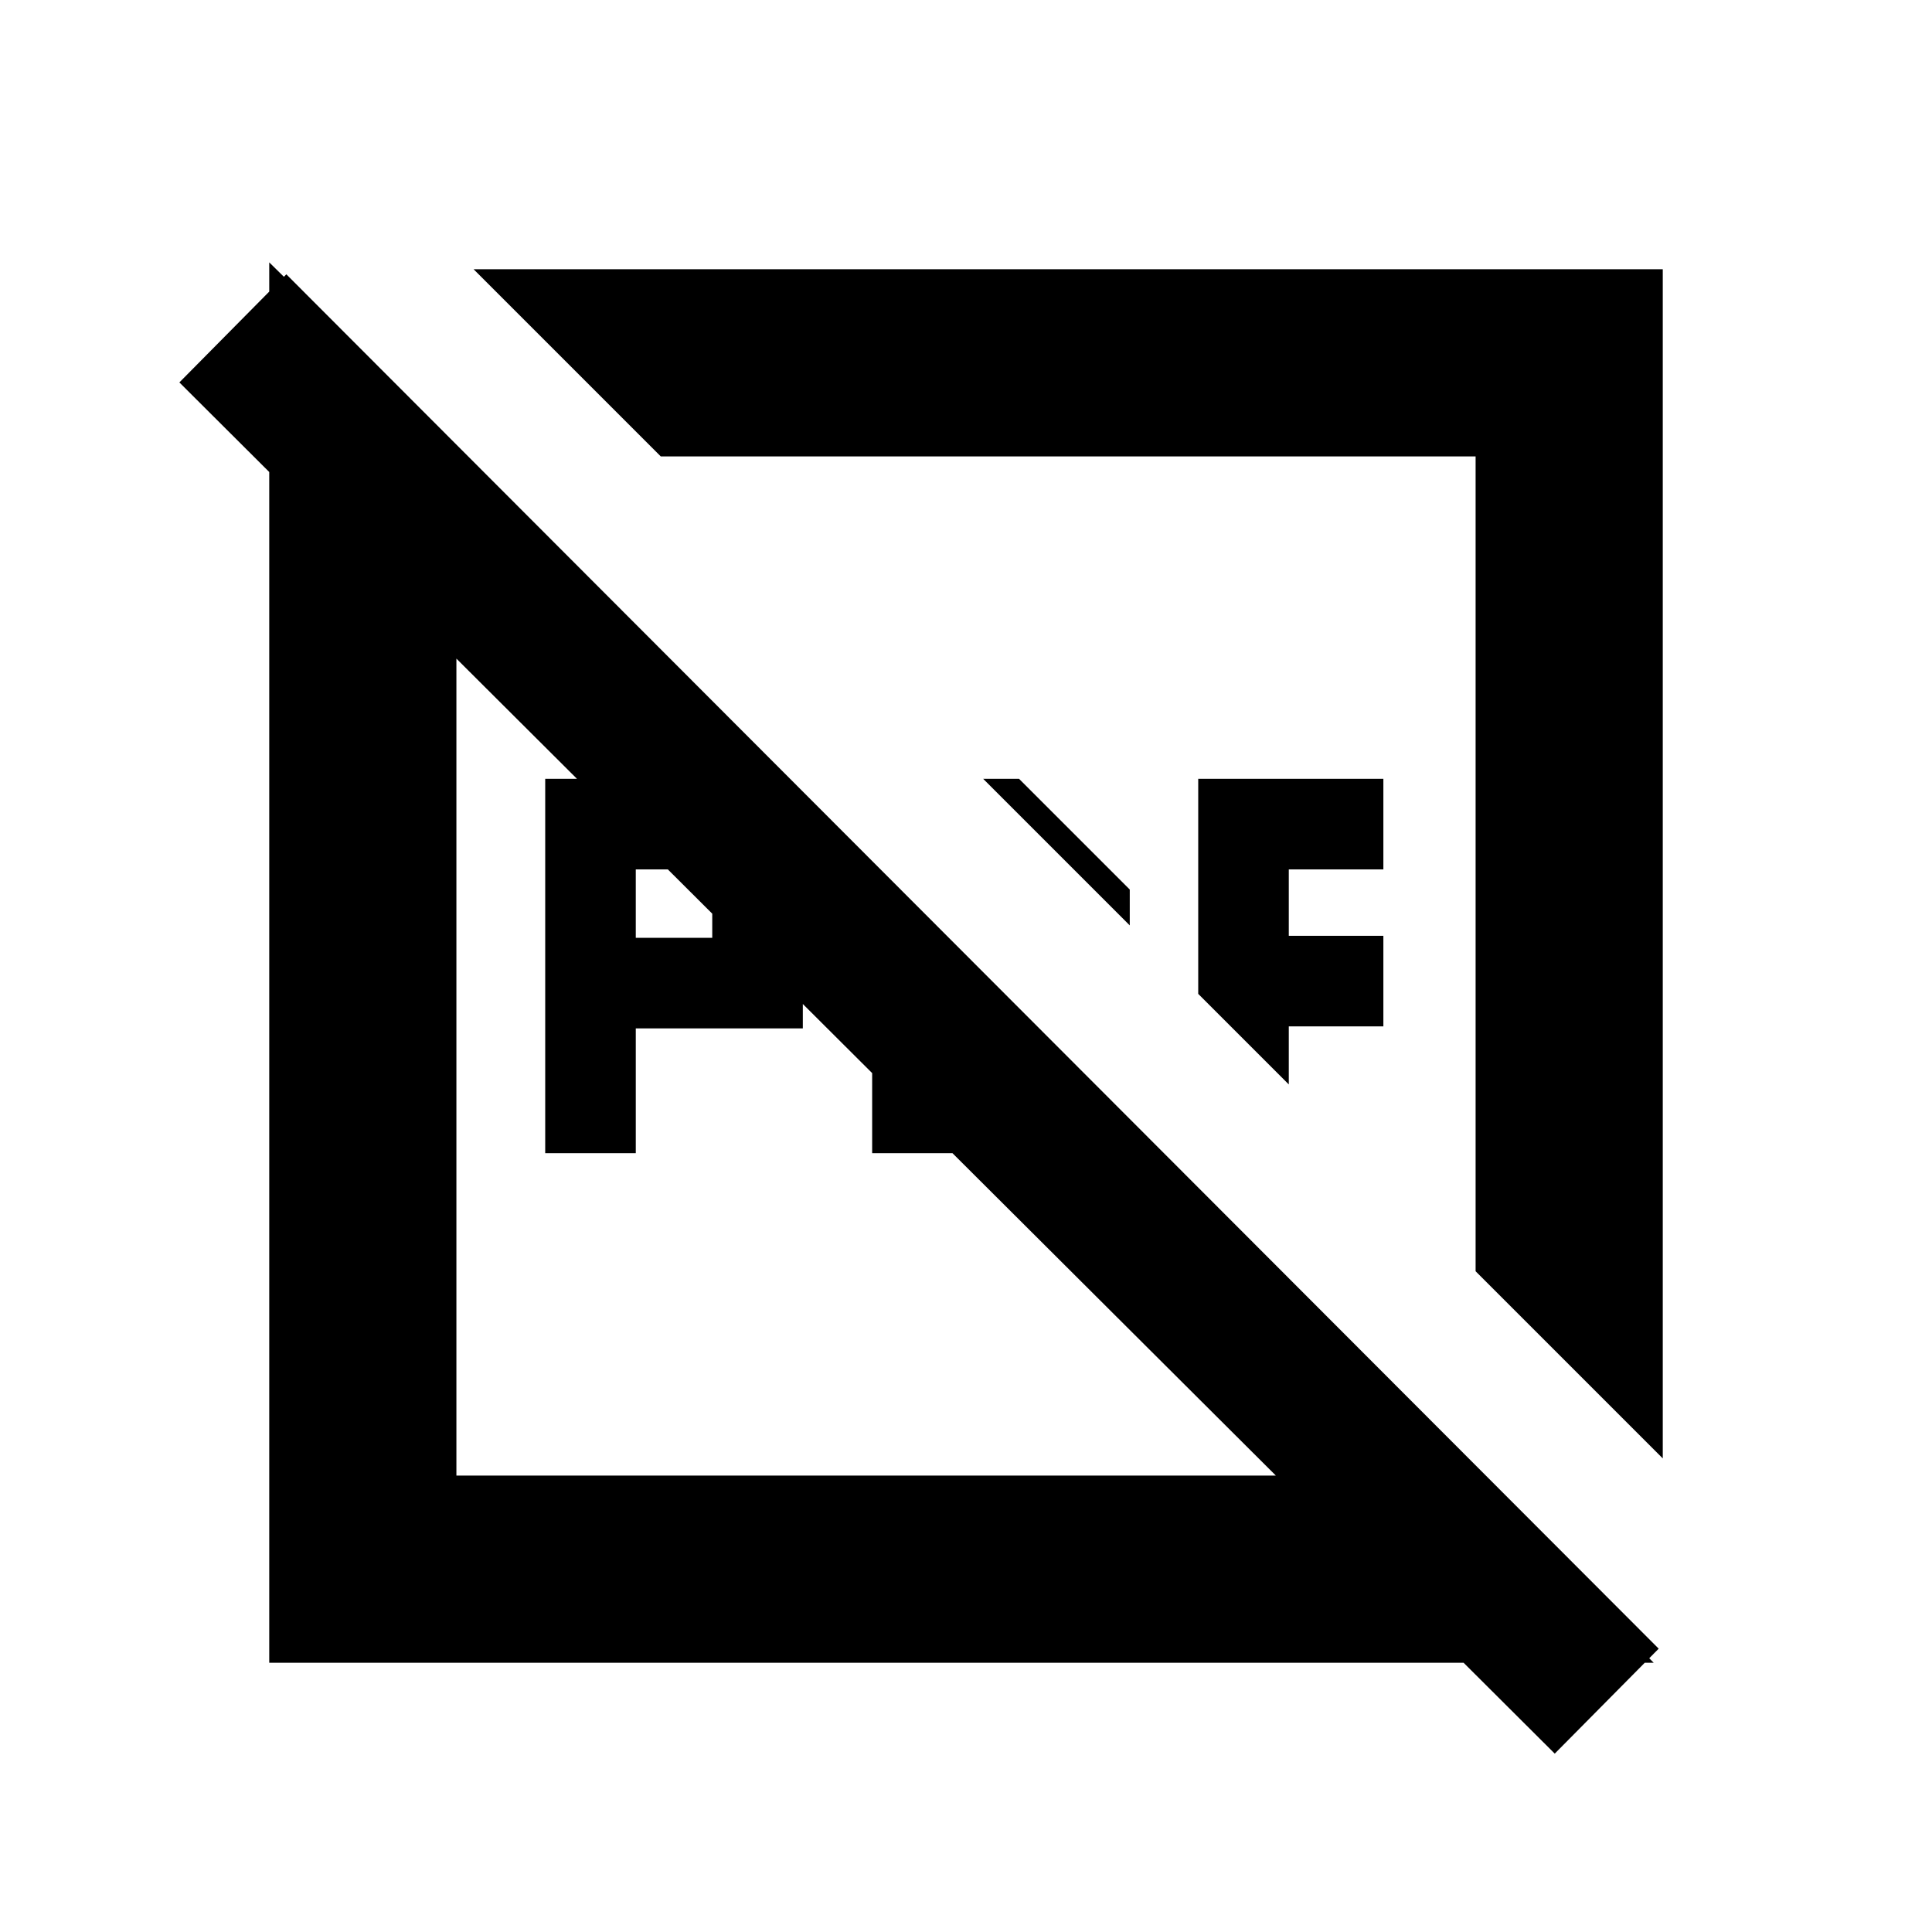 <svg xmlns="http://www.w3.org/2000/svg" height="20" viewBox="0 96 960 960" width="20"><path d="M315.913 562h38v-34h-38v34Zm-45 107V483h73l55 55v69h-83v62h-45Zm162.457 0V524.391l45 45V624h54.609l-26.609 45h-73Zm128-113.174L488.544 483h17.826l55 55v17.826Zm79.021 79.021-45-45V483h92v45h-47v33h47v45h-47v28.847Zm185.827 185.827-93.001-93.001v-404.89h-404.89l-93.001-93.001h590.892v590.892ZM133.782 922.218v-695.85l93.001 91.436v511.413h502.934l92.001 93.001H133.782Zm638.762 45.152L89.13 286.021l53.152-53.717 681.914 682.914-51.652 52.152Zm-342.74-341.174Zm100.718-100.718Z"/></svg>